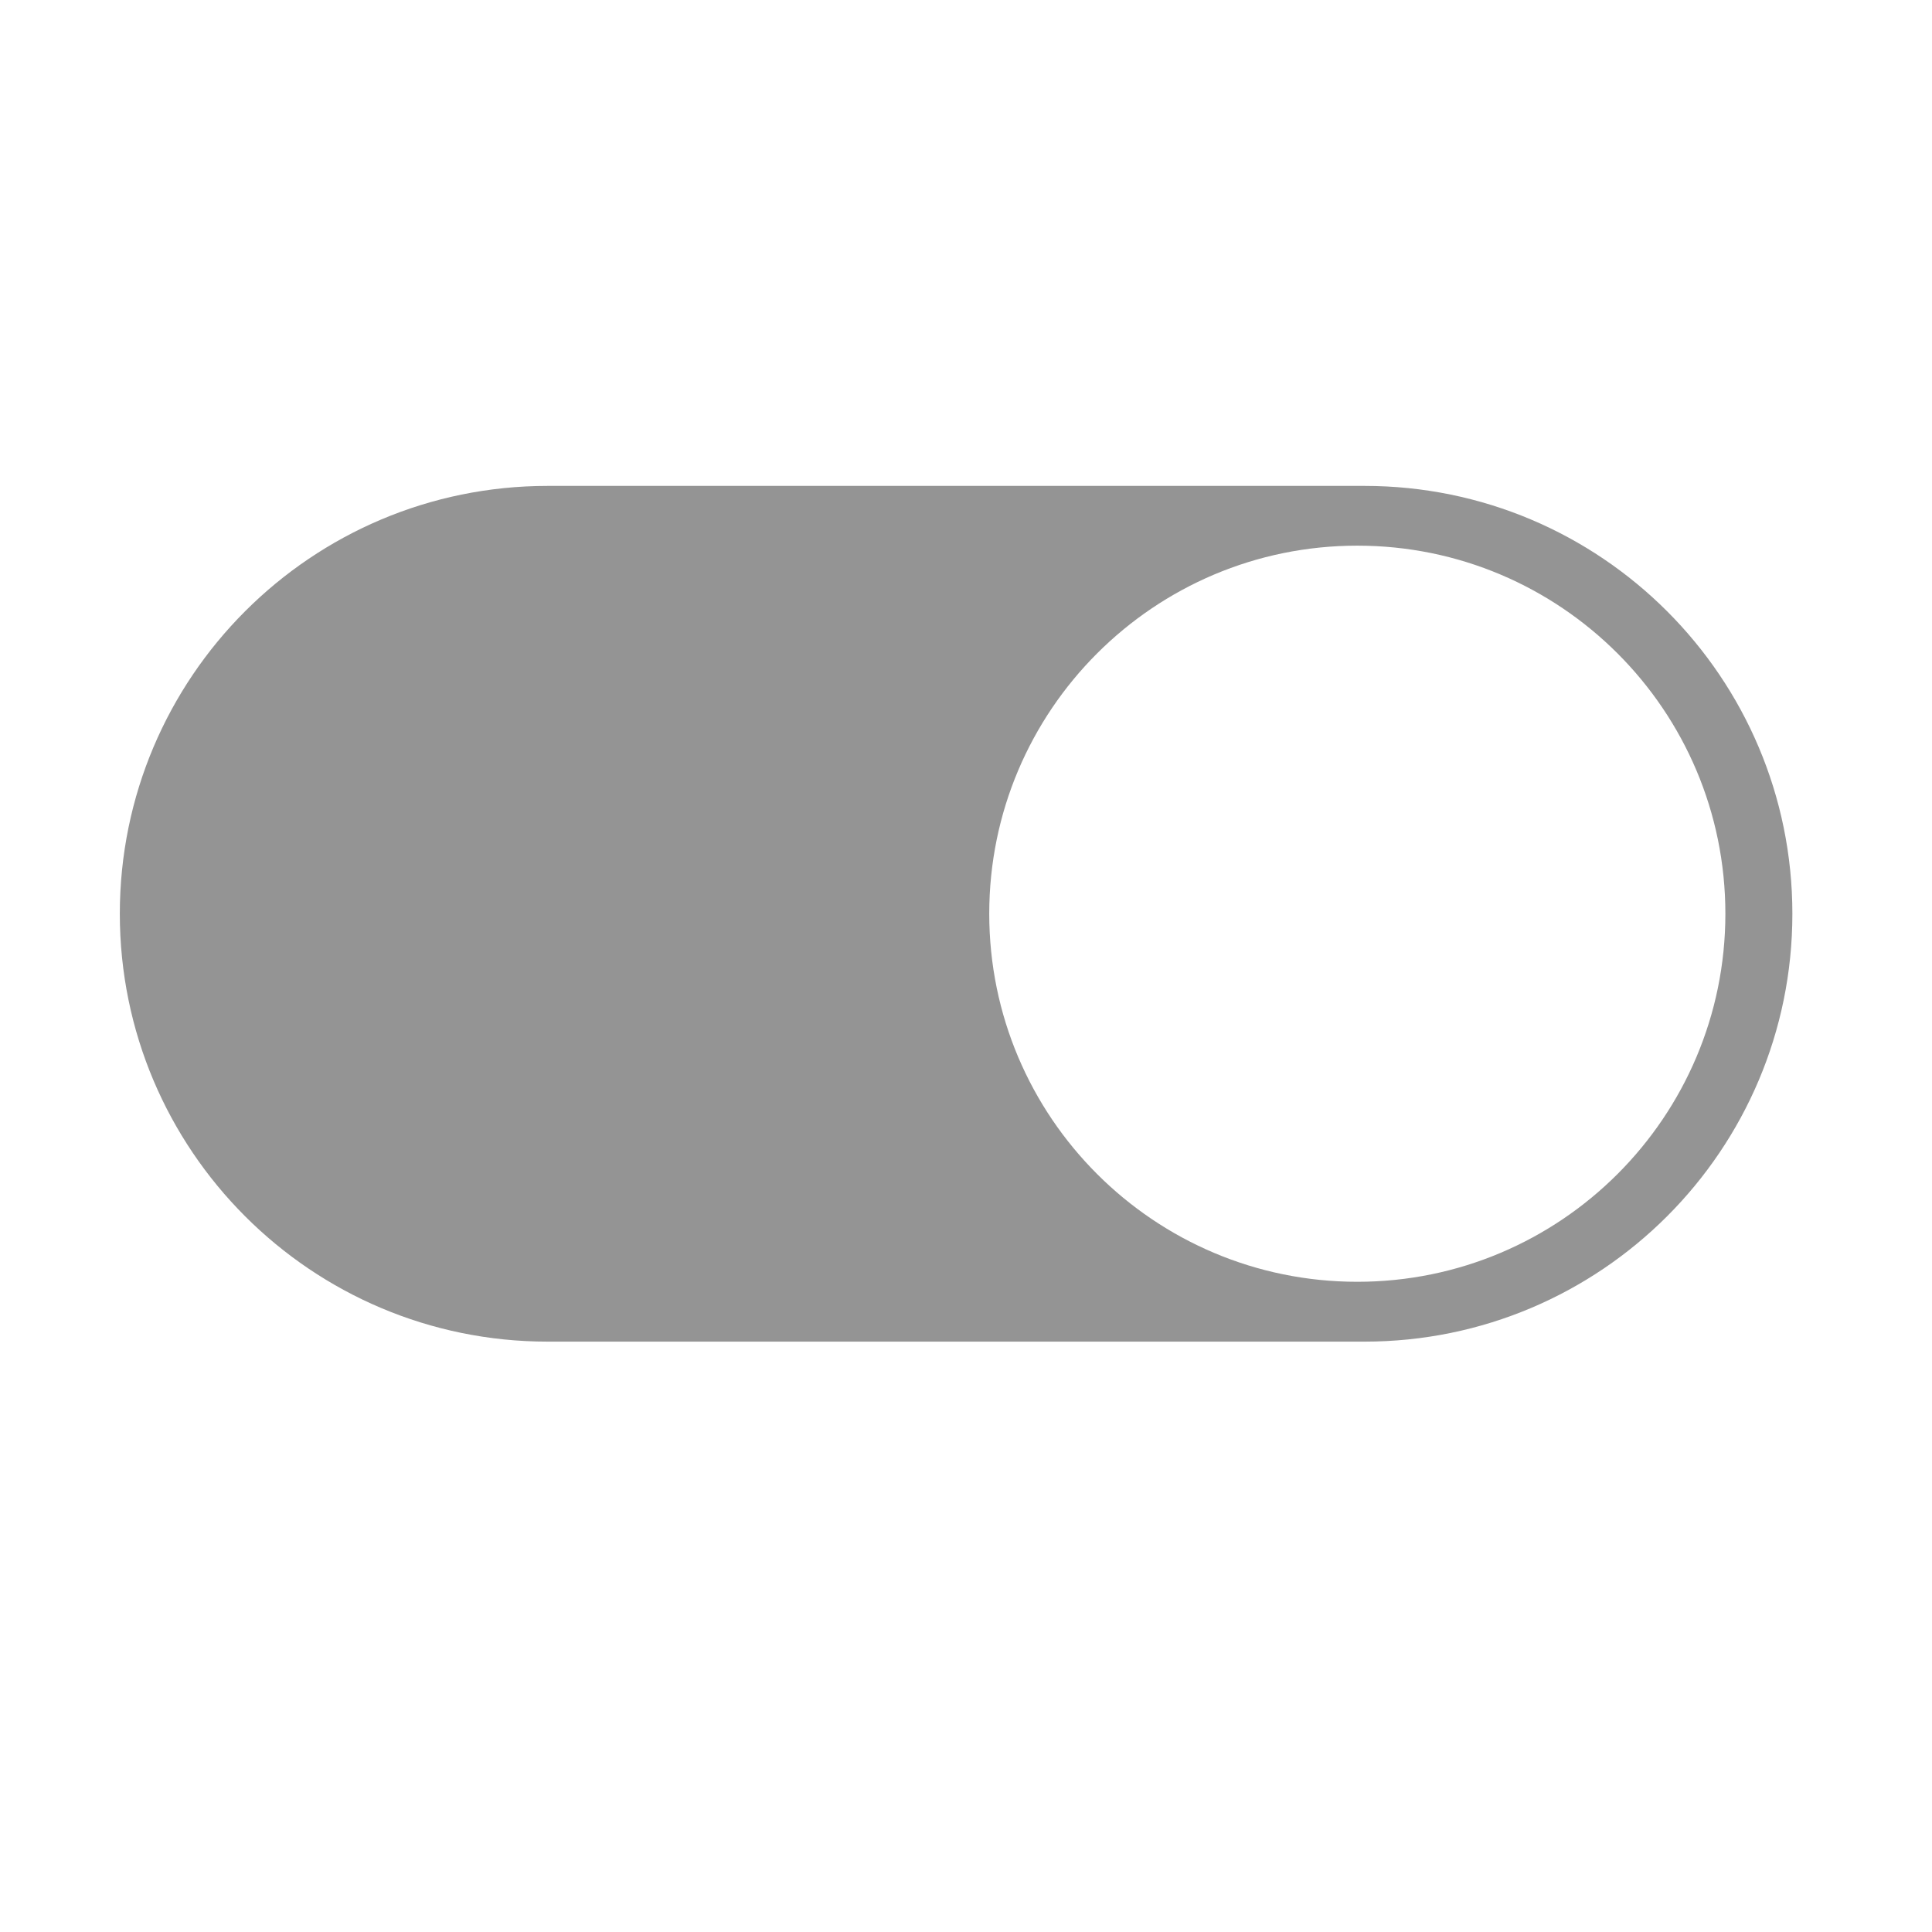 <?xml version="1.0" standalone="no"?><!DOCTYPE svg PUBLIC "-//W3C//DTD SVG 1.1//EN" "http://www.w3.org/Graphics/SVG/1.1/DTD/svg11.dtd"><svg width="64" height="64" viewBox="0 0 64 64" version="1.1" xmlns="http://www.w3.org/2000/svg" xmlns:xlink="http://www.w3.org/1999/xlink"><defs><style type="text/css"><![CDATA[
@font-face { font-family: ifont; src: url(http://at.alicdn.com/t/font_1442373896_4754455.eot?#iefix) format(embedded-opentype), url(http://at.alicdn.com/t/font_1442373896_4754455.woff) format(woff), url(http://at.alicdn.com/t/font_1442373896_4754455.ttf) format(truetype), url(http://at.alicdn.com/t/font_1442373896_4754455.svg#ifont) format(svg); }

]]></style></defs><g class="transform-group"><g transform="scale(0.062, 0.062)"><path d="M729.052 259.616 292.623 259.616c-126.254 0-228.605 102.35-228.605 228.605 0 126.256 102.35 228.605 228.605 228.605l436.429 0c126.256 0 228.605-102.35 228.605-228.605C957.658 361.966 855.307 259.616 729.052 259.616zM725.203 684.853c-108.612 0-196.657-88.045-196.657-196.657 0-108.611 88.045-196.657 196.657-196.657 108.613 0 196.658 88.046 196.658 196.657C921.861 596.808 833.816 684.853 725.203 684.853z" fill="#949494"></path></g></g></svg>
